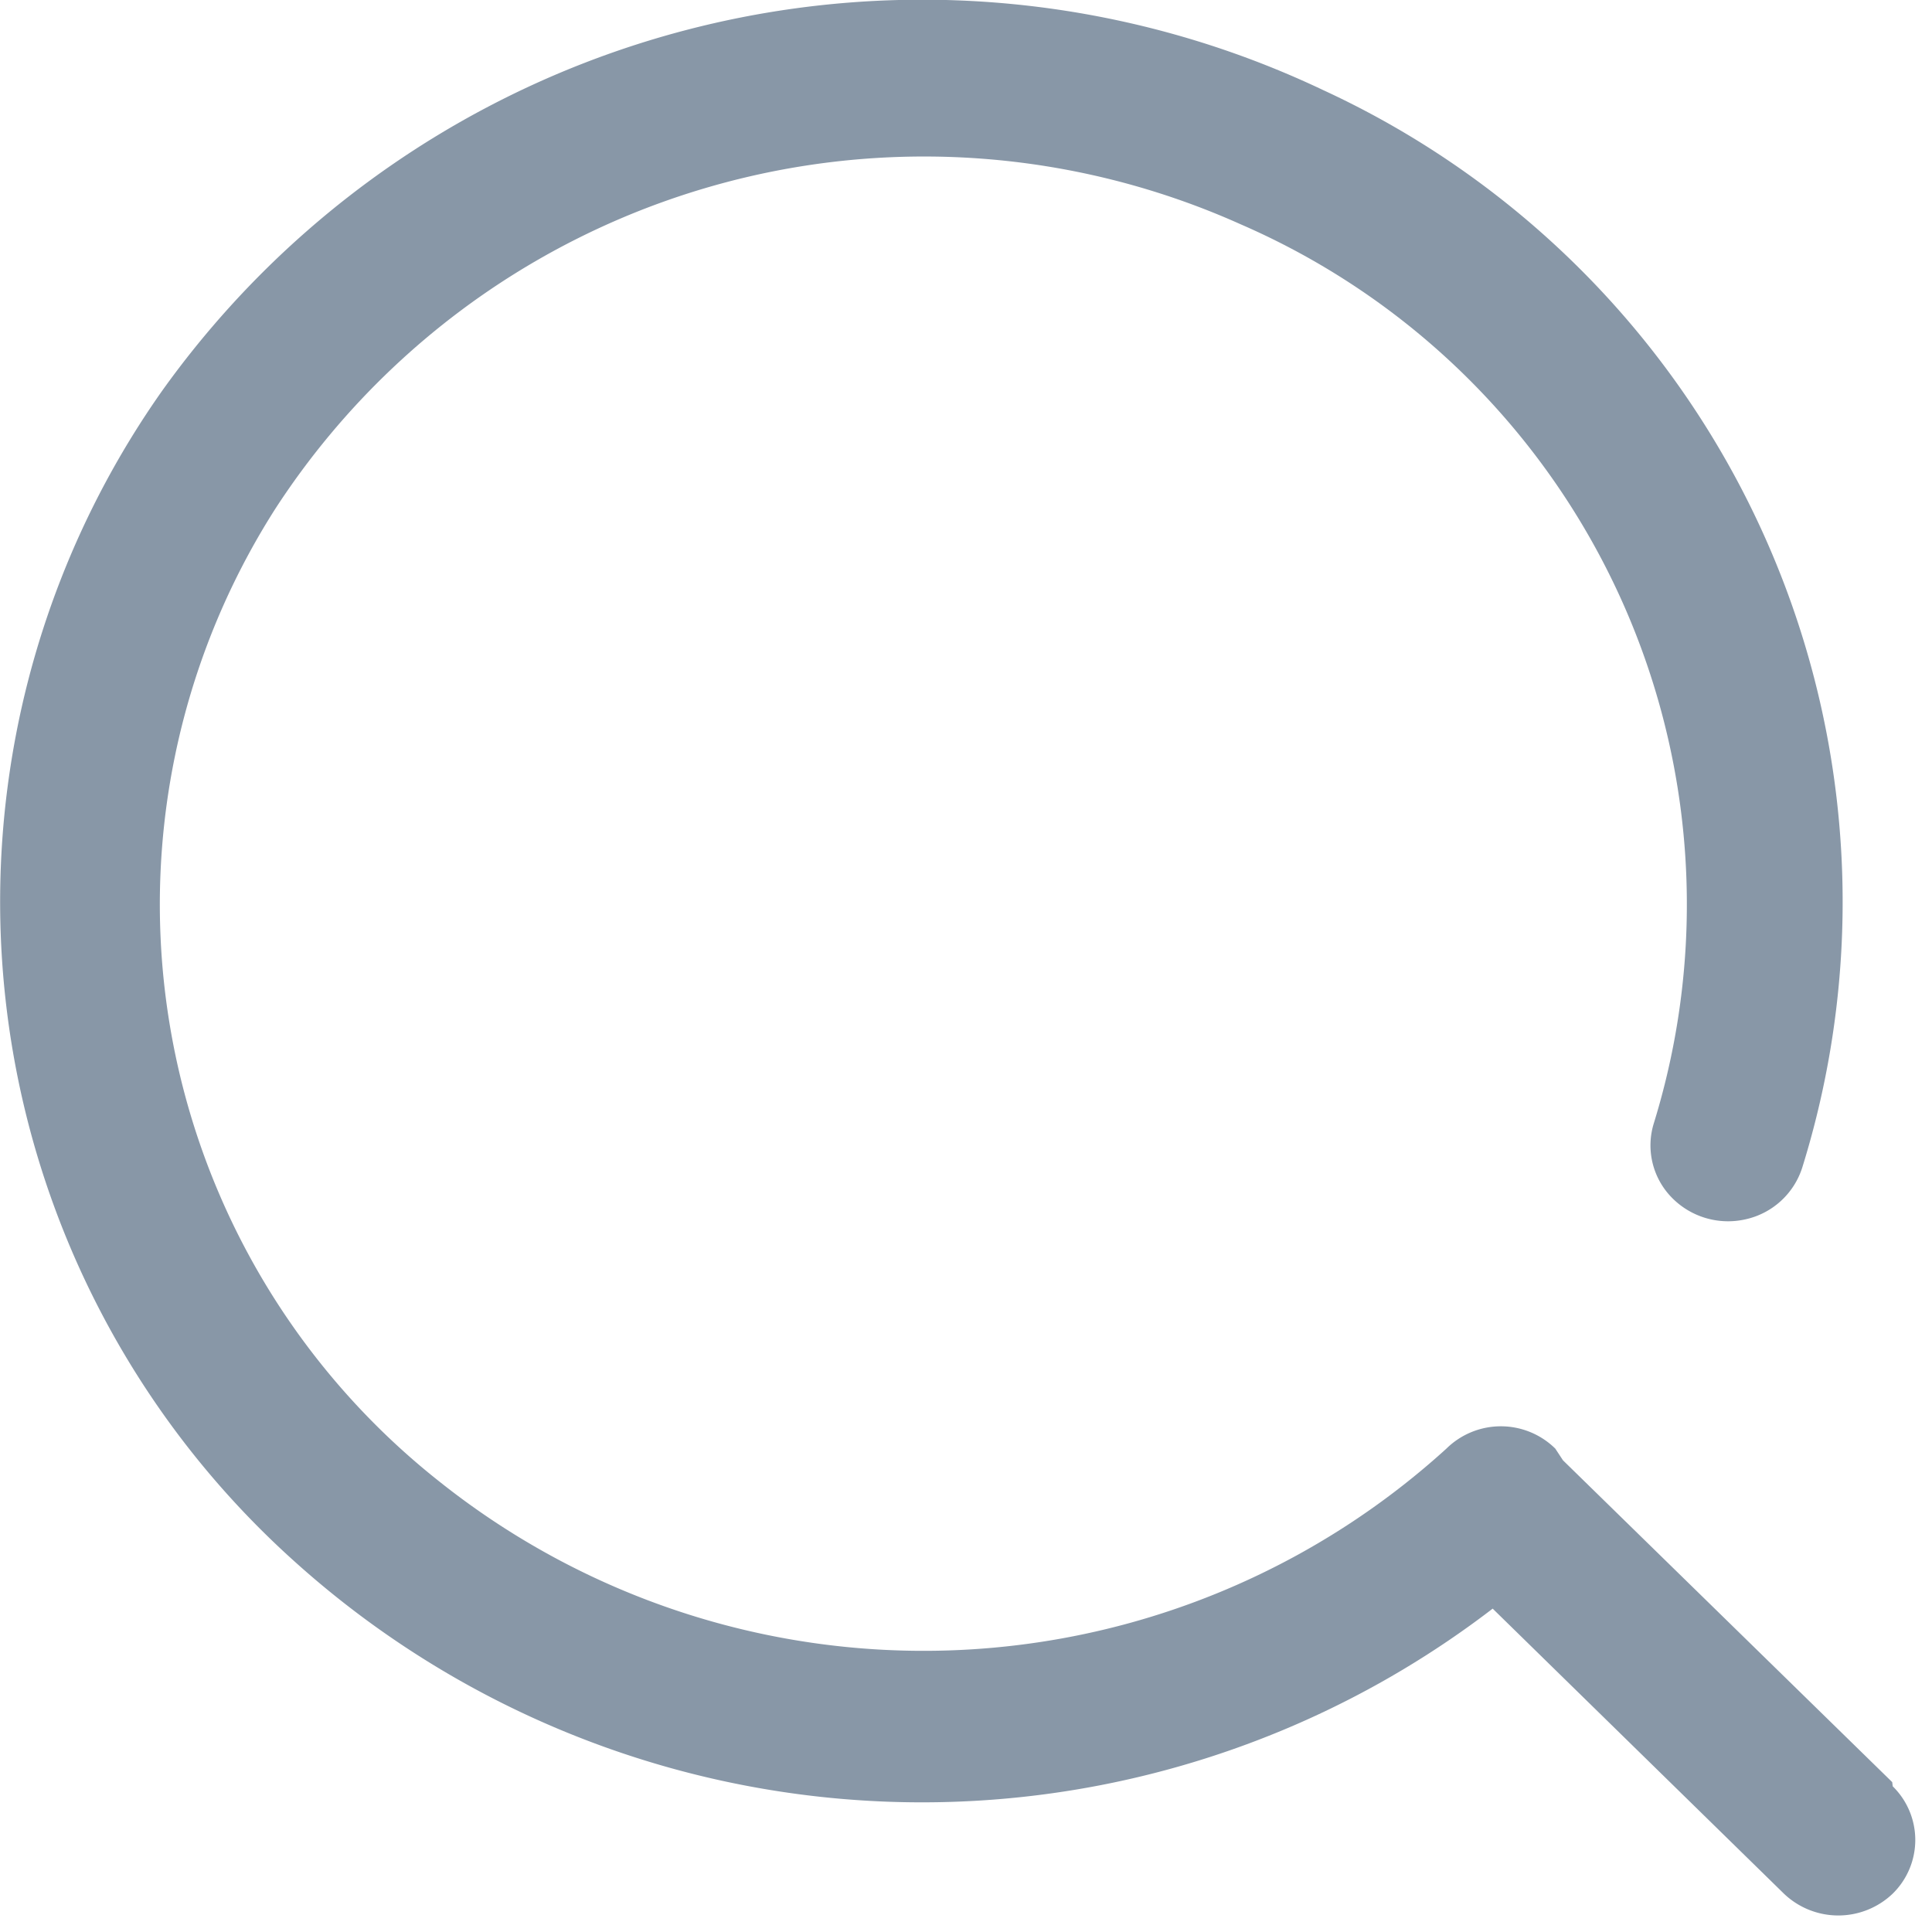 <svg xmlns="http://www.w3.org/2000/svg" width="22.094" height="22.094" viewBox="0 0 22.094 22.094">
  <path id="Path_38792" data-name="Path 38792" d="M21.639,20.38,17.874,16.7h0l-.088-.134a.887.887,0,0,0-1.245,0h0a8.886,8.886,0,0,1-11.521.373A8.411,8.411,0,0,1,3.15,5.816,8.845,8.845,0,0,1,14.188,2.565a8.479,8.479,0,0,1,4.725,10.28.853.853,0,0,0,.2.845.9.9,0,0,0,.848.254.879.879,0,0,0,.649-.591h0A10.224,10.224,0,0,0,15.133,1.031,10.684,10.684,0,0,0,1.85,4.475,10.138,10.138,0,0,0,3.34,17.831a10.722,10.722,0,0,0,13.73.565L20.4,21.655a.9.9,0,0,0,1.245,0,.859.859,0,0,0,0-1.227h0Z" fill="#8897a7"/>
</svg>
